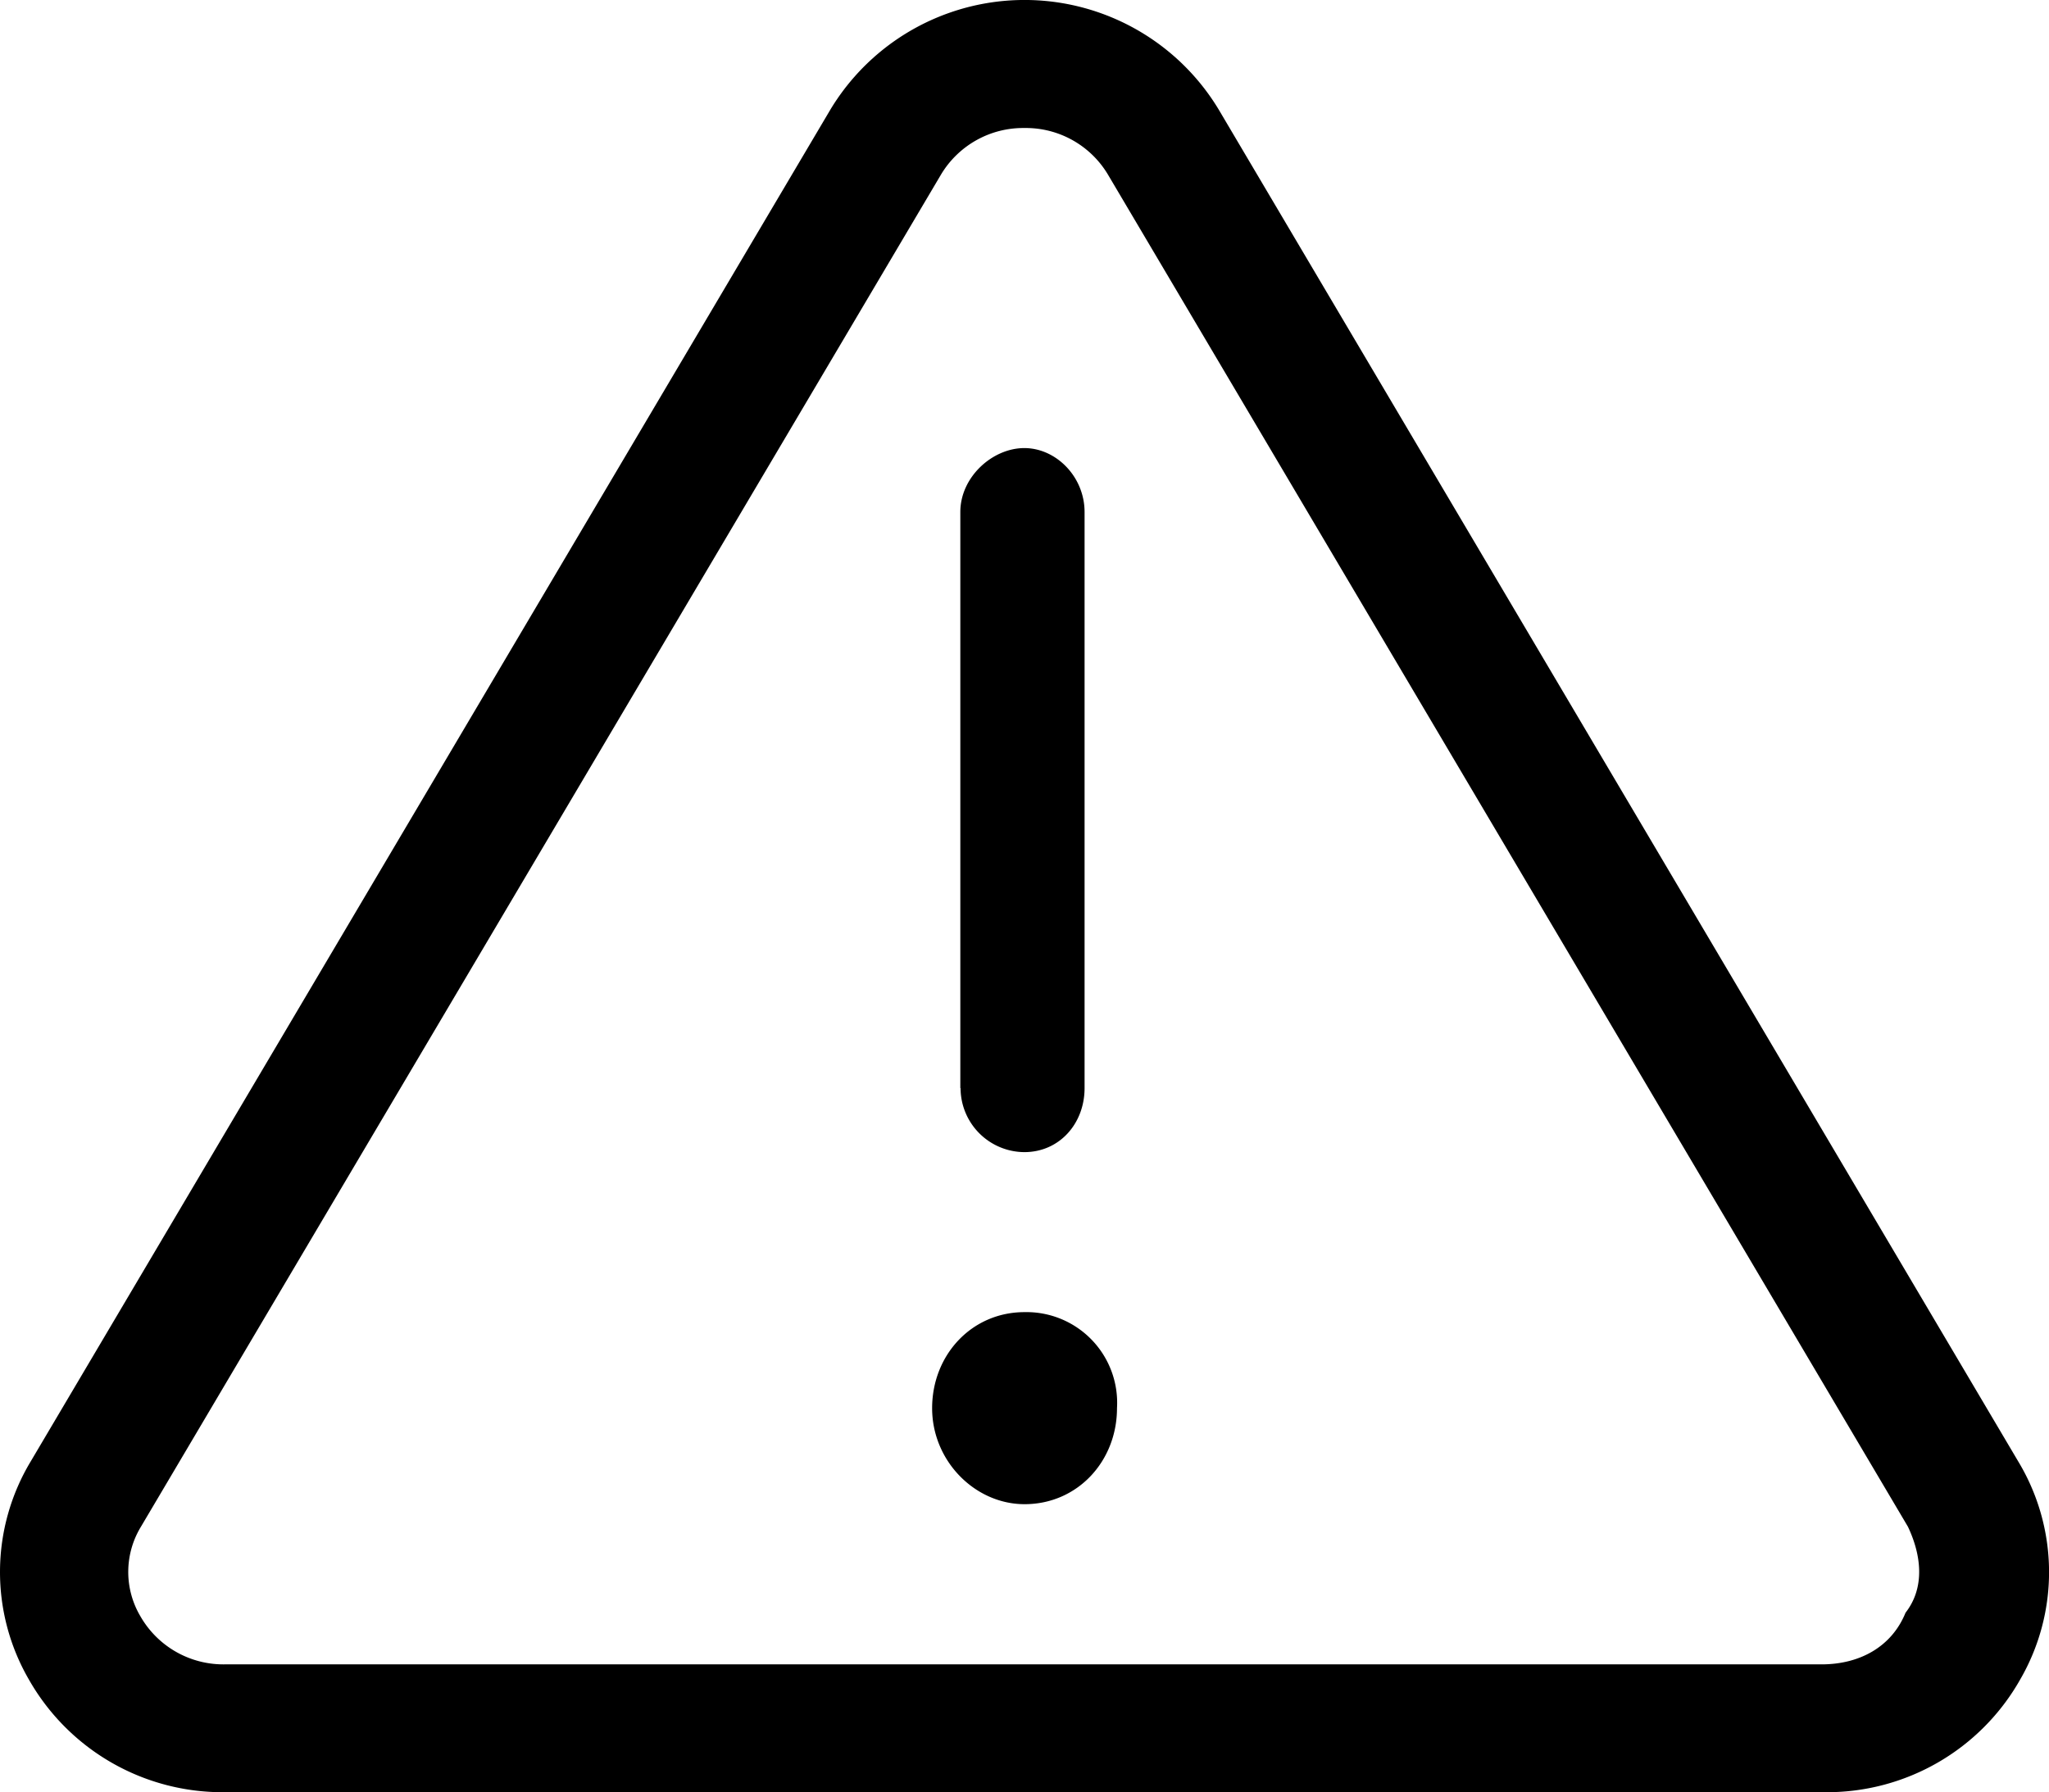 <svg xmlns="http://www.w3.org/2000/svg" viewBox="0 0 340.04 297.5"><g id="Layer_2" data-name="Layer 2"><g id="EXCLAMATION-TRIANGLE"><path d="M335.26,278.79a36.84,36.84,0,0,1-32.42,18.71H37.29A36.94,36.94,0,0,1,4.8,278.81a35.62,35.62,0,0,1,.28-36.19L137.82,18.17a37.63,37.63,0,0,1,64.42,0l132.68,224.4A35.56,35.56,0,0,1,335.26,278.79Zm-18.63-25.36L183.88,29A15.86,15.86,0,0,0,170,21.25h0A15.89,15.89,0,0,0,156.15,29L23.39,253.43a14.44,14.44,0,0,0-.1,14.85,15.87,15.87,0,0,0,14,8h265c6.44,0,11.68-3,13.94-8.57C319.51,263.5,318.85,258.12,316.63,253.43ZM185.37,233.75c0,8.8-6.54,15.94-15.34,15.94-8.2,0-15.34-7.14-15.34-15.94s6.54-15.94,15.34-15.94A15.05,15.05,0,0,1,185.37,233.75Zm-26-53.13V85c0-5.84,5.35-10.62,10.62-10.62s10,4.75,10,10.62v95.62c0,5.88-4.16,10.63-10,10.63A10.65,10.65,0,0,1,159.41,180.62Z"/></g></g></svg>